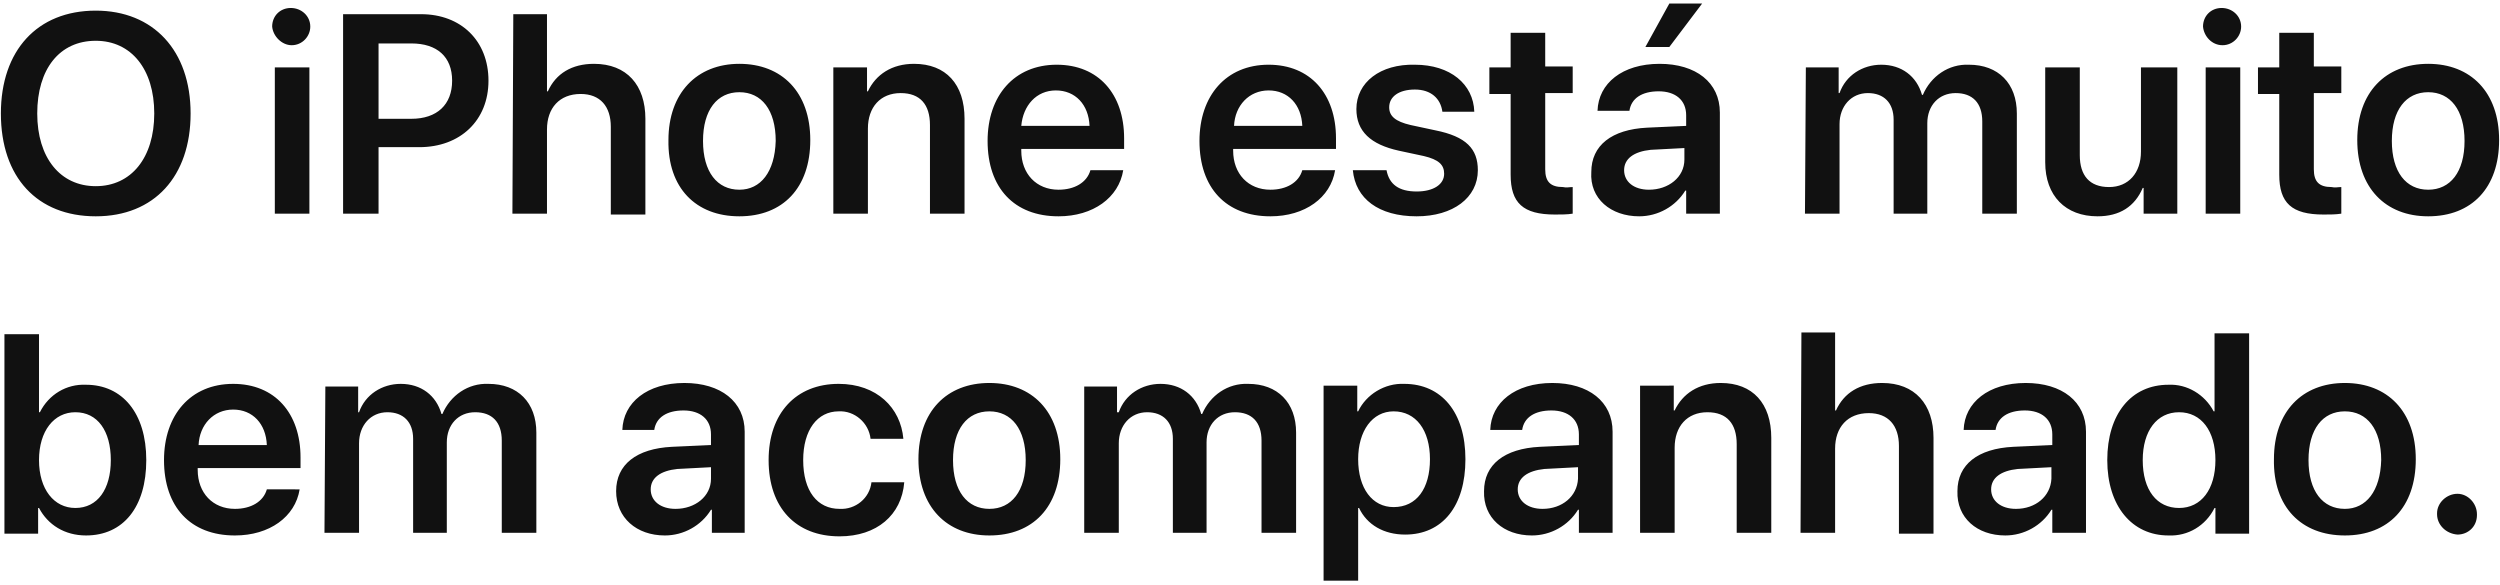 <?xml version="1.0" encoding="utf-8"?>
<!-- Generator: Adobe Illustrator 21.1.0, SVG Export Plug-In . SVG Version: 6.00 Build 0)  -->
<svg version="1.1" id="Layer_1" xmlns="http://www.w3.org/2000/svg" xmlns:xlink="http://www.w3.org/1999/xlink" x="0px" y="0px"
	 viewBox="0 0 282 66" style="enable-background:new 0 0 282 66;" xml:space="preserve">
<style type="text/css">
	.st0{fill:#111111;}
</style>
<path id="RX-S9_Title_1" class="st0" d="M10.8,1.2C4.2,1.2,0.1,5.7,0.1,12.8c0,7.2,4.1,11.6,10.7,11.6c6.6,0,10.7-4.5,10.7-11.6
	C21.5,5.7,17.3,1.2,10.8,1.2z M10.8,4.6c4,0,6.6,3.2,6.6,8.2c0,5-2.6,8.2-6.6,8.2c-4,0-6.6-3.2-6.6-8.2C4.2,7.8,6.7,4.6,10.8,4.6z
	 M31,24.1h3.9V7.6H31V24.1z M32.9,5.1c1.2,0,2.1-1,2.1-2.1c0-1.2-1-2.1-2.2-2.1c-1.2,0-2.1,0.9-2.1,2.1C30.8,4.1,31.8,5.1,32.9,5.1
	L32.9,5.1z M38.7,1.6v22.5h4v-7.5h4.6c4.6,0,7.8-3,7.8-7.5s-3.1-7.5-7.6-7.5H38.7z M42.7,4.9h3.7c2.9,0,4.6,1.5,4.6,4.2
	s-1.7,4.3-4.6,4.3h-3.7V4.9z M57.8,24.1h3.9v-9.5c0-2.4,1.4-4,3.8-4c2.2,0,3.4,1.4,3.4,3.7v9.9h3.9V13.4c0-3.8-2.1-6.2-5.8-6.2
	c-2.5,0-4.3,1.1-5.2,3.1h-0.1V1.6h-3.8L57.8,24.1L57.8,24.1z M83.4,24.4c4.9,0,8-3.2,8-8.6c0-5.4-3.2-8.6-8-8.6s-8,3.3-8,8.6
	C75.3,21.2,78.5,24.4,83.4,24.4z M83.4,21.4c-2.5,0-4.1-2-4.1-5.5c0-3.5,1.6-5.5,4.1-5.5c2.5,0,4.1,2,4.1,5.5
	C87.4,19.4,85.8,21.4,83.4,21.4z M94,24.1h3.9v-9.6c0-2.4,1.4-4,3.7-4c2.2,0,3.3,1.3,3.3,3.6v10h3.9V13.4c0-3.9-2.1-6.2-5.7-6.2
	c-2.5,0-4.3,1.2-5.2,3.1h-0.1V7.6H94L94,24.1L94,24.1z M119.1,10.2c2.2,0,3.7,1.6,3.8,4h-7.7C115.4,11.9,116.9,10.2,119.1,10.2z
	 M123,19.2c-0.4,1.4-1.8,2.2-3.6,2.2c-2.5,0-4.2-1.8-4.2-4.4v-0.2h11.6v-1.2c0-5-2.9-8.3-7.6-8.3c-4.8,0-7.8,3.5-7.8,8.6
	c0,5.3,3,8.5,8,8.5c3.9,0,6.8-2.1,7.3-5.2H123z M143.1,10.2c2.2,0,3.7,1.6,3.8,4h-7.7C139.3,11.9,140.9,10.2,143.1,10.2L143.1,10.2z
	 M146.9,19.2c-0.4,1.4-1.8,2.2-3.6,2.2c-2.5,0-4.2-1.8-4.2-4.4v-0.2h11.6v-1.2c0-5-2.9-8.3-7.6-8.3c-4.8,0-7.8,3.5-7.8,8.6
	c0,5.3,3,8.5,8,8.5c3.9,0,6.8-2.1,7.3-5.2H146.9z M153,12.3c0,2.5,1.6,4,4.8,4.7l2.8,0.6c1.7,0.4,2.3,1,2.3,2c0,1.2-1.2,2-3.1,2
	c-2,0-3.1-0.8-3.4-2.4h-3.8c0.3,3.2,2.9,5.2,7.2,5.2c4.1,0,6.9-2.1,6.9-5.2c0-2.4-1.3-3.8-4.8-4.5l-2.8-0.6c-1.7-0.4-2.4-1-2.4-2
	c0-1.2,1.1-2,2.9-2c1.8,0,2.9,1,3.1,2.5h3.6c-0.1-3.1-2.7-5.3-6.7-5.3C155.7,7.2,153,9.3,153,12.3L153,12.3z M170.4,3.7v3.9H168v3
	h2.4v9.1c0,3.2,1.4,4.5,5,4.5c0.7,0,1.4,0,2-0.1v-3c-0.4,0-0.7,0.1-1.1,0c-1.4,0-2-0.6-2-2v-8.6h3.1v-3h-3.1V3.7L170.4,3.7
	L170.4,3.7z M186,21.4c-1.7,0-2.8-0.9-2.8-2.2c0-1.3,1.1-2.1,3-2.3l3.8-0.2V18C190,20,188.2,21.4,186,21.4L186,21.4z M184.9,24.4
	c2.1,0,4.1-1.1,5.2-2.9h0.1v2.6h3.8V12.7c0-3.4-2.7-5.5-6.8-5.5c-4.2,0-6.9,2.2-7,5.3h3.6c0.2-1.4,1.4-2.2,3.3-2.2
	c1.9,0,3.1,1,3.1,2.7v1.2l-4.4,0.2c-4,0.2-6.3,2-6.3,5C179.3,22.4,181.7,24.4,184.9,24.4L184.9,24.4z M188.3,5.3l3.7-4.9h-3.7
	l-2.7,4.9H188.3z M203.6,24.1h3.9V14c0-2,1.3-3.5,3.2-3.5c1.8,0,2.9,1.1,2.9,3v10.6h3.8V13.9c0-2,1.3-3.4,3.2-3.4c1.9,0,3,1.1,3,3.2
	v10.4h3.9V12.8c0-3.4-2.1-5.5-5.4-5.5c-2.3-0.1-4.3,1.3-5.2,3.4h-0.1c-0.6-2.1-2.3-3.4-4.6-3.4c-2.1,0-4,1.2-4.7,3.2h-0.1V7.6h-3.7
	L203.6,24.1L203.6,24.1z M245.4,7.6h-3.9v9.5c0,2.4-1.4,4-3.6,4c-2.2,0-3.3-1.3-3.3-3.6V7.6h-3.9v10.7c0,3.8,2.3,6.1,5.9,6.1
	c2.5,0,4.2-1.1,5.1-3.2h0.1v2.9h3.8V7.6z M248.8,24.1h3.9V7.6h-3.9V24.1z M250.7,5.1c1.2,0,2.1-1,2.1-2.1c0-1.2-1-2.1-2.2-2.1
	c-1.2,0-2.1,0.9-2.1,2.1C248.6,4.1,249.5,5.1,250.7,5.1L250.7,5.1z M257.1,3.7v3.9h-2.4v3h2.4v9.1c0,3.2,1.4,4.5,5,4.5
	c0.7,0,1.4,0,2-0.1v-3c-0.4,0-0.7,0.1-1.1,0c-1.4,0-2-0.6-2-2v-8.6h3.1v-3H261V3.7L257.1,3.7L257.1,3.7z M273.9,24.4
	c4.9,0,8-3.2,8-8.6c0-5.4-3.2-8.6-8-8.6s-8,3.2-8,8.6C265.9,21.2,269.1,24.4,273.9,24.4L273.9,24.4z M273.9,21.4
	c-2.5,0-4.1-2-4.1-5.5c0-3.5,1.6-5.5,4.1-5.5c2.5,0,4.1,2,4.1,5.5C278,19.4,276.4,21.4,273.9,21.4L273.9,21.4z M9.7,60.4
	c4.2,0,6.8-3.2,6.8-8.5s-2.7-8.5-6.8-8.5c-2.2-0.1-4.2,1.1-5.2,3.1H4.4v-8.8H0.5v22.5h3.8v-2.9h0.1C5.4,59.2,7.3,60.4,9.7,60.4
	L9.7,60.4z M8.5,46.5c2.5,0,4,2.1,4,5.4c0,3.3-1.5,5.4-4,5.4c-2.4,0-4.1-2.1-4.1-5.4C4.4,48.6,6.1,46.5,8.5,46.5L8.5,46.5z
	 M26.3,46.2c2.2,0,3.7,1.6,3.8,4h-7.7C22.5,47.9,24.1,46.2,26.3,46.2L26.3,46.2z M30.1,55.2c-0.4,1.4-1.8,2.2-3.6,2.2
	c-2.5,0-4.2-1.8-4.2-4.4v-0.2h11.6v-1.2c0-5-2.9-8.3-7.6-8.3c-4.8,0-7.8,3.5-7.8,8.6c0,5.3,3,8.5,8,8.5c3.9,0,6.8-2.1,7.3-5.2H30.1
	L30.1,55.2z M36.6,60.1h3.9V50c0-2,1.3-3.5,3.2-3.5c1.8,0,2.9,1.1,2.9,3v10.6h3.8V49.9c0-2,1.3-3.4,3.2-3.4c1.9,0,3,1.1,3,3.2v10.4
	h3.9V48.8c0-3.4-2.1-5.5-5.4-5.5c-2.3-0.1-4.3,1.3-5.2,3.4h-0.1c-0.6-2.1-2.3-3.4-4.6-3.4c-2.1,0-4,1.2-4.7,3.2h-0.1v-2.9h-3.7
	L36.6,60.1L36.6,60.1z M76.2,57.4c-1.7,0-2.8-0.9-2.8-2.2c0-1.3,1.1-2.1,3-2.3l3.8-0.2V54C80.2,56,78.4,57.4,76.2,57.4L76.2,57.4z
	 M75,60.4c2.1,0,4.1-1.1,5.2-2.9h0.1v2.6H84V48.7c0-3.4-2.7-5.5-6.8-5.5c-4.2,0-6.9,2.2-7,5.3h3.6c0.2-1.4,1.4-2.2,3.3-2.2
	c1.9,0,3.1,1,3.1,2.7v1.2l-4.4,0.2c-4,0.2-6.3,2-6.3,5C69.5,58.4,71.8,60.4,75,60.4L75,60.4z M101.9,49.5c-0.3-3.5-3-6.2-7.3-6.2
	c-4.8,0-7.9,3.3-7.9,8.6c0,5.4,3.1,8.6,8,8.6c4.2,0,7-2.4,7.3-6.1h-3.7c-0.2,1.8-1.8,3.1-3.6,3c-2.5,0-4.1-2-4.1-5.5
	c0-3.4,1.6-5.5,4-5.5c1.8-0.1,3.4,1.3,3.6,3.1H101.9z M111.6,60.4c4.9,0,8-3.2,8-8.6c0-5.4-3.2-8.6-8-8.6s-8,3.2-8,8.6
	C103.6,57.2,106.8,60.4,111.6,60.4L111.6,60.4z M111.6,57.4c-2.5,0-4.1-2-4.1-5.5c0-3.5,1.6-5.5,4.1-5.5c2.5,0,4.1,2,4.1,5.5
	C115.7,55.4,114.1,57.4,111.6,57.4L111.6,57.4z M122.3,60.1h3.9V50c0-2,1.3-3.5,3.2-3.5c1.8,0,2.9,1.1,2.9,3v10.6h3.8V49.9
	c0-2,1.3-3.4,3.2-3.4c1.9,0,3,1.1,3,3.2v10.4h3.9V48.8c0-3.4-2.1-5.5-5.4-5.5c-2.3-0.1-4.3,1.3-5.2,3.4h-0.1
	c-0.6-2.1-2.3-3.4-4.6-3.4c-2.1,0-4,1.2-4.7,3.2H126v-2.9h-3.7L122.3,60.1L122.3,60.1z M158.4,43.3c-2.2-0.1-4.3,1.2-5.2,3.1h-0.1
	v-2.9h-3.8v22h3.9v-8.2h0.1c0.9,1.9,2.8,3,5.2,3c4.2,0,6.8-3.2,6.8-8.5S162.6,43.3,158.4,43.3L158.4,43.3z M157.2,57.2
	c-2.4,0-4-2.1-4-5.4c0-3.2,1.6-5.4,4-5.4c2.5,0,4.1,2.1,4.1,5.4C161.3,55.1,159.8,57.2,157.2,57.2L157.2,57.2z M174,57.4
	c-1.7,0-2.8-0.9-2.8-2.2c0-1.3,1.1-2.1,3-2.3l3.8-0.2V54C177.9,56,176.2,57.4,174,57.4L174,57.4z M172.8,60.4c2.1,0,4.1-1.1,5.2-2.9
	h0.1v2.6h3.8V48.7c0-3.4-2.7-5.5-6.8-5.5c-4.2,0-6.9,2.2-7,5.3h3.6c0.2-1.4,1.4-2.2,3.3-2.2c1.9,0,3.1,1,3.1,2.7v1.2l-4.4,0.2
	c-4,0.2-6.3,2-6.3,5C167.3,58.4,169.6,60.4,172.8,60.4L172.8,60.4z M185,60.1h3.9v-9.6c0-2.4,1.4-4,3.7-4c2.2,0,3.3,1.3,3.3,3.6v10
	h3.9V49.4c0-3.9-2.1-6.2-5.7-6.2c-2.5,0-4.3,1.2-5.2,3.1h-0.1v-2.8H185L185,60.1L185,60.1z M203.1,60.1h3.9v-9.5c0-2.4,1.4-4,3.8-4
	c2.2,0,3.4,1.4,3.4,3.7v9.9h3.9V49.4c0-3.8-2.1-6.2-5.8-6.2c-2.5,0-4.3,1.1-5.2,3.1H207v-8.8h-3.8L203.1,60.1L203.1,60.1z
	 M227.4,57.4c-1.7,0-2.8-0.9-2.8-2.2c0-1.3,1.1-2.1,3-2.3l3.8-0.2V54C231.3,56,229.6,57.4,227.4,57.4L227.4,57.4z M226.2,60.4
	c2.1,0,4.1-1.1,5.2-2.9h0.1v2.6h3.8V48.7c0-3.4-2.7-5.5-6.8-5.5c-4.2,0-6.9,2.2-7,5.3h3.6c0.2-1.4,1.4-2.2,3.3-2.2
	c1.9,0,3.1,1,3.1,2.7v1.2l-4.4,0.2c-4,0.2-6.3,2-6.3,5C220.7,58.4,223,60.4,226.2,60.4L226.2,60.4z M244.6,60.4
	c2.2,0.1,4.2-1.1,5.2-3.1h0.1v2.9h3.8V37.6h-3.9v8.8h-0.1c-1-1.9-3-3.1-5.1-3c-4.2,0-6.9,3.3-6.9,8.5S240.5,60.4,244.6,60.4
	L244.6,60.4z M245.8,46.5c2.5,0,4.1,2.1,4.1,5.4c0,3.3-1.6,5.4-4.1,5.4c-2.5,0-4.1-2-4.1-5.4C241.7,48.6,243.3,46.5,245.8,46.5
	L245.8,46.5z M264.5,60.4c4.9,0,8-3.2,8-8.6c0-5.4-3.2-8.6-8-8.6s-8,3.2-8,8.6C256.4,57.2,259.6,60.4,264.5,60.4L264.5,60.4z
	 M264.5,57.4c-2.5,0-4.1-2-4.1-5.5c0-3.5,1.6-5.5,4.1-5.5c2.5,0,4.1,2,4.1,5.5C268.5,55.4,266.9,57.4,264.5,57.4L264.5,57.4z
	 M277.2,60.3c1.2,0,2.2-0.9,2.2-2.2c0,0,0-0.1,0-0.1c0-1.2-1-2.3-2.2-2.3c-1.2,0-2.3,1-2.3,2.2c0,0,0,0,0,0.1
	C274.9,59.2,275.9,60.2,277.2,60.3C277.1,60.3,277.2,60.3,277.2,60.3L277.2,60.3z"/>
</svg>
